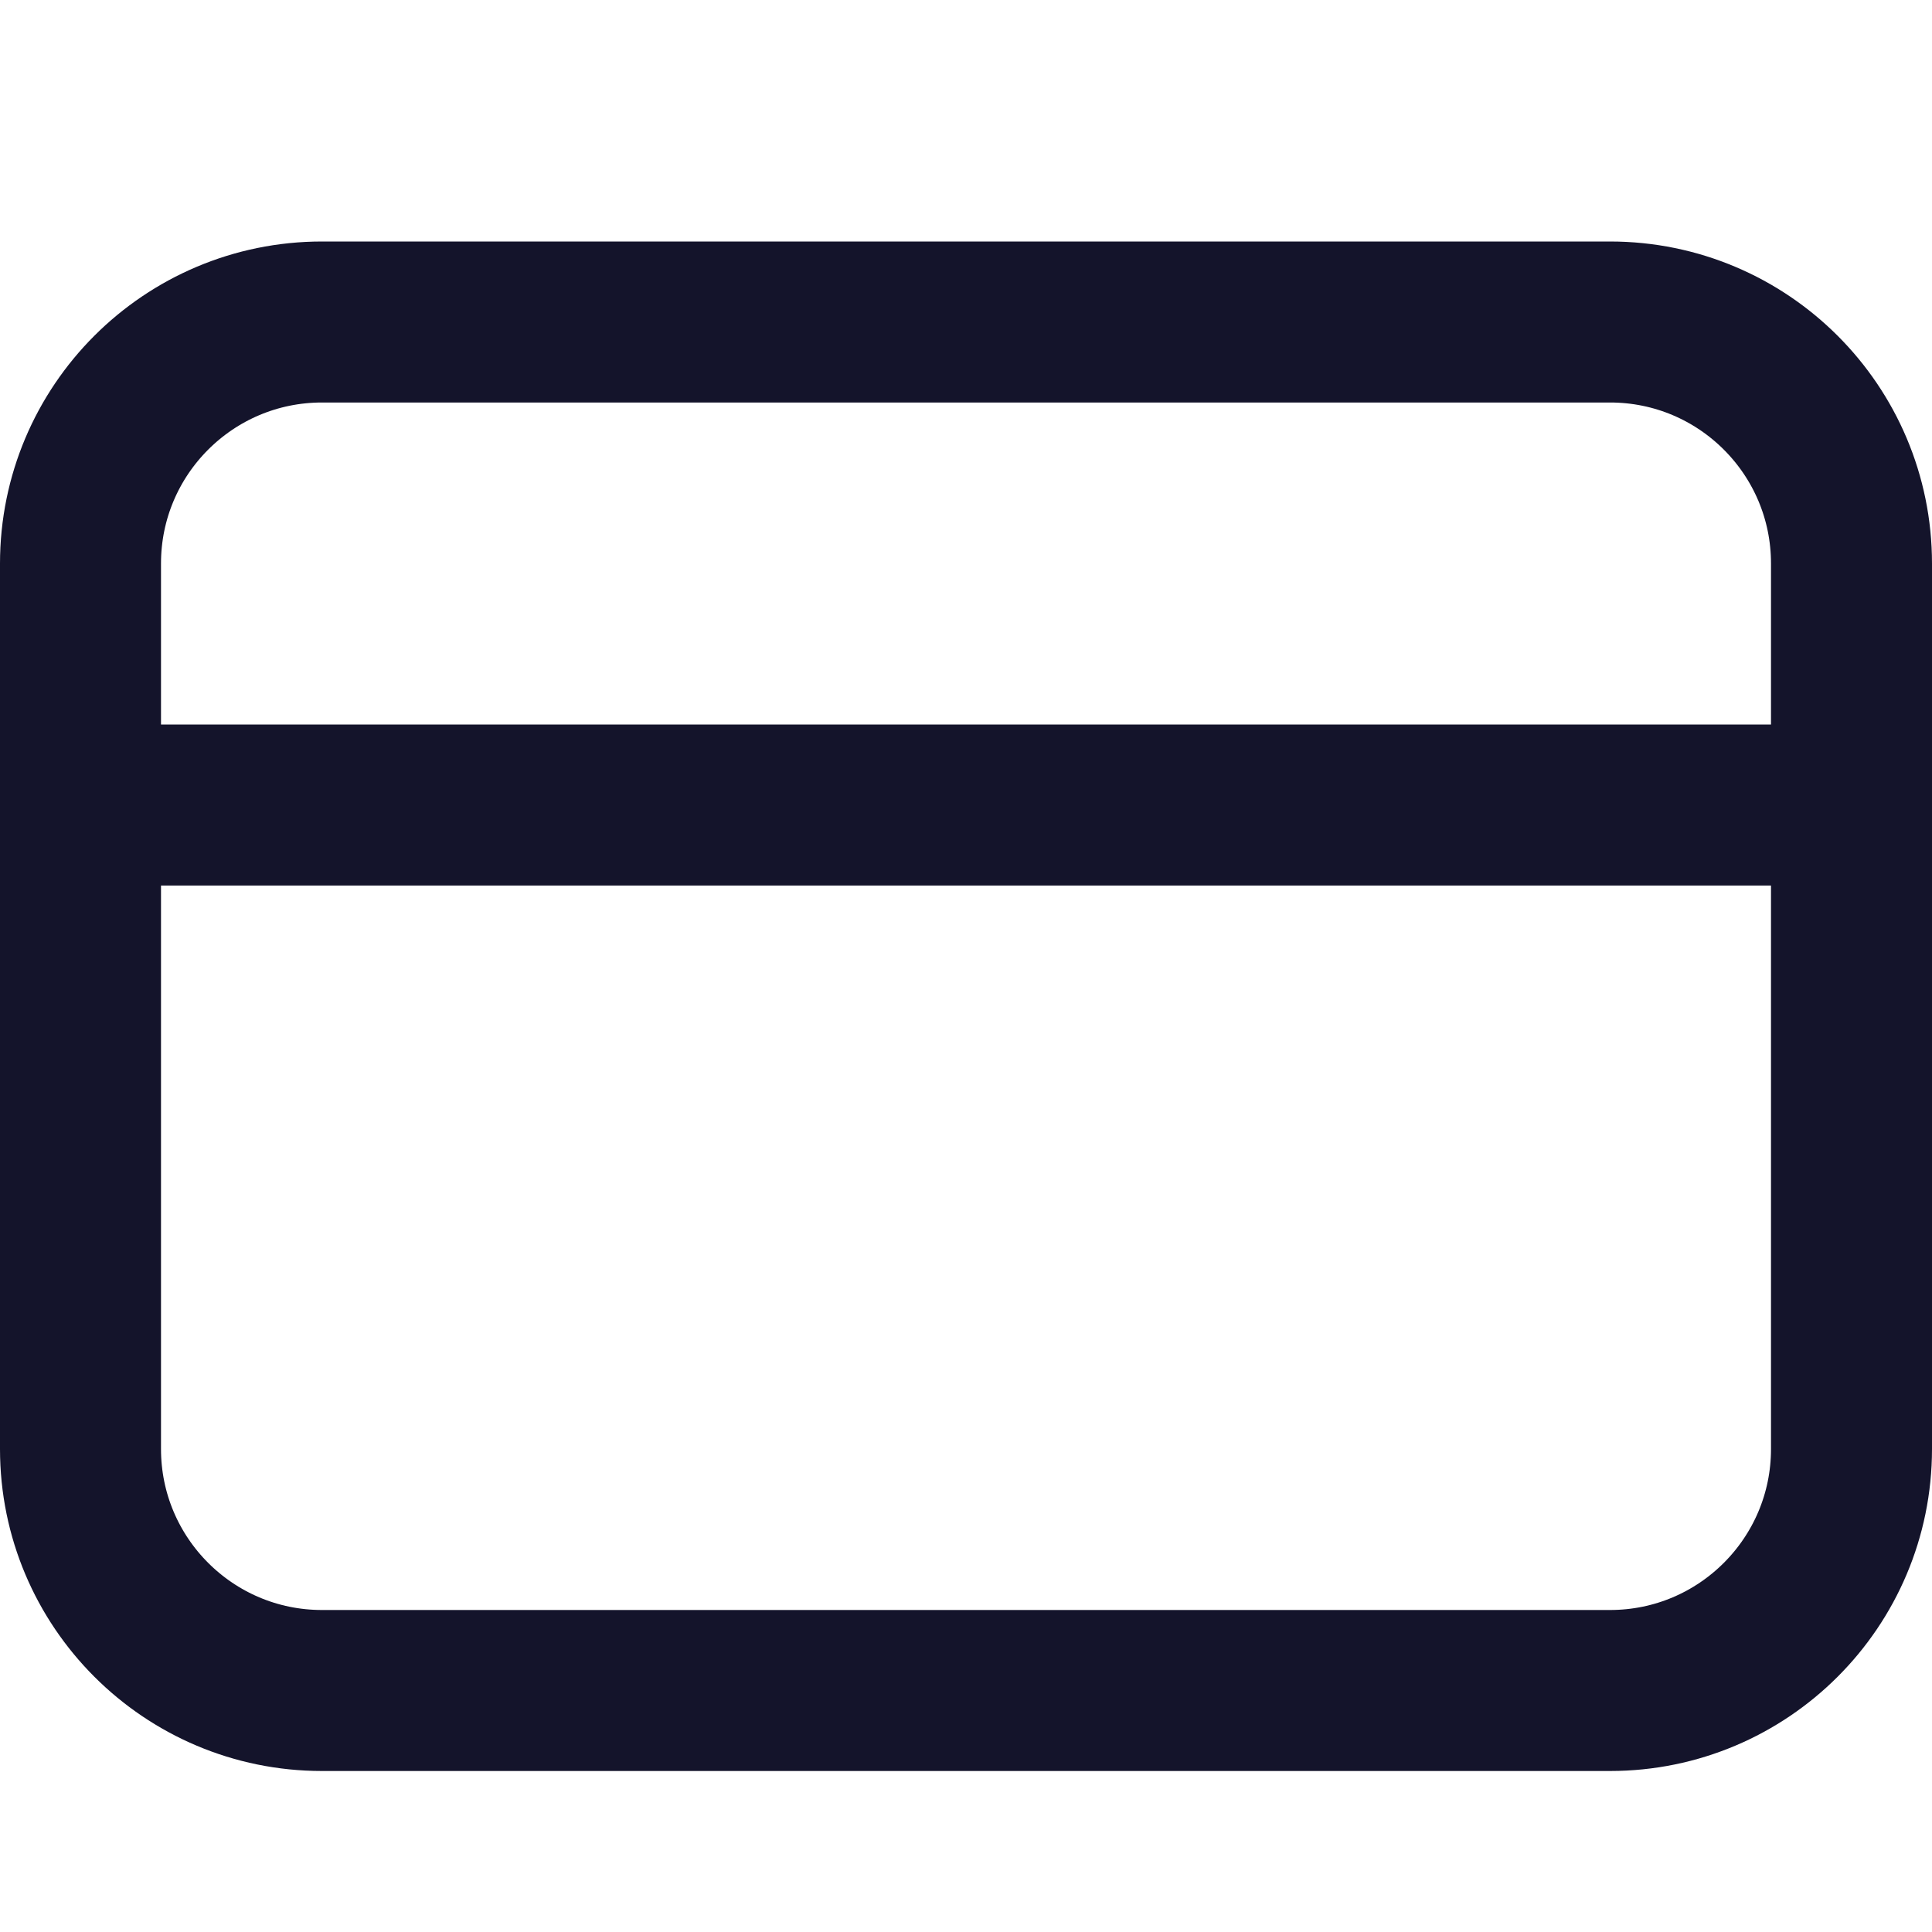<svg width="24" height="24" viewBox="0 0 24 24" fill="none" xmlns="http://www.w3.org/2000/svg">
<path d="M1 10H23M1 7C1 5.343 2.343 4 4 4H20C21.657 4 23 5.343 23 7V18C23 19.657 21.657 21 20 21H4C2.343 21 1 19.657 1 18V7Z" stroke="#14142B" stroke-width="2"/>
</svg>
